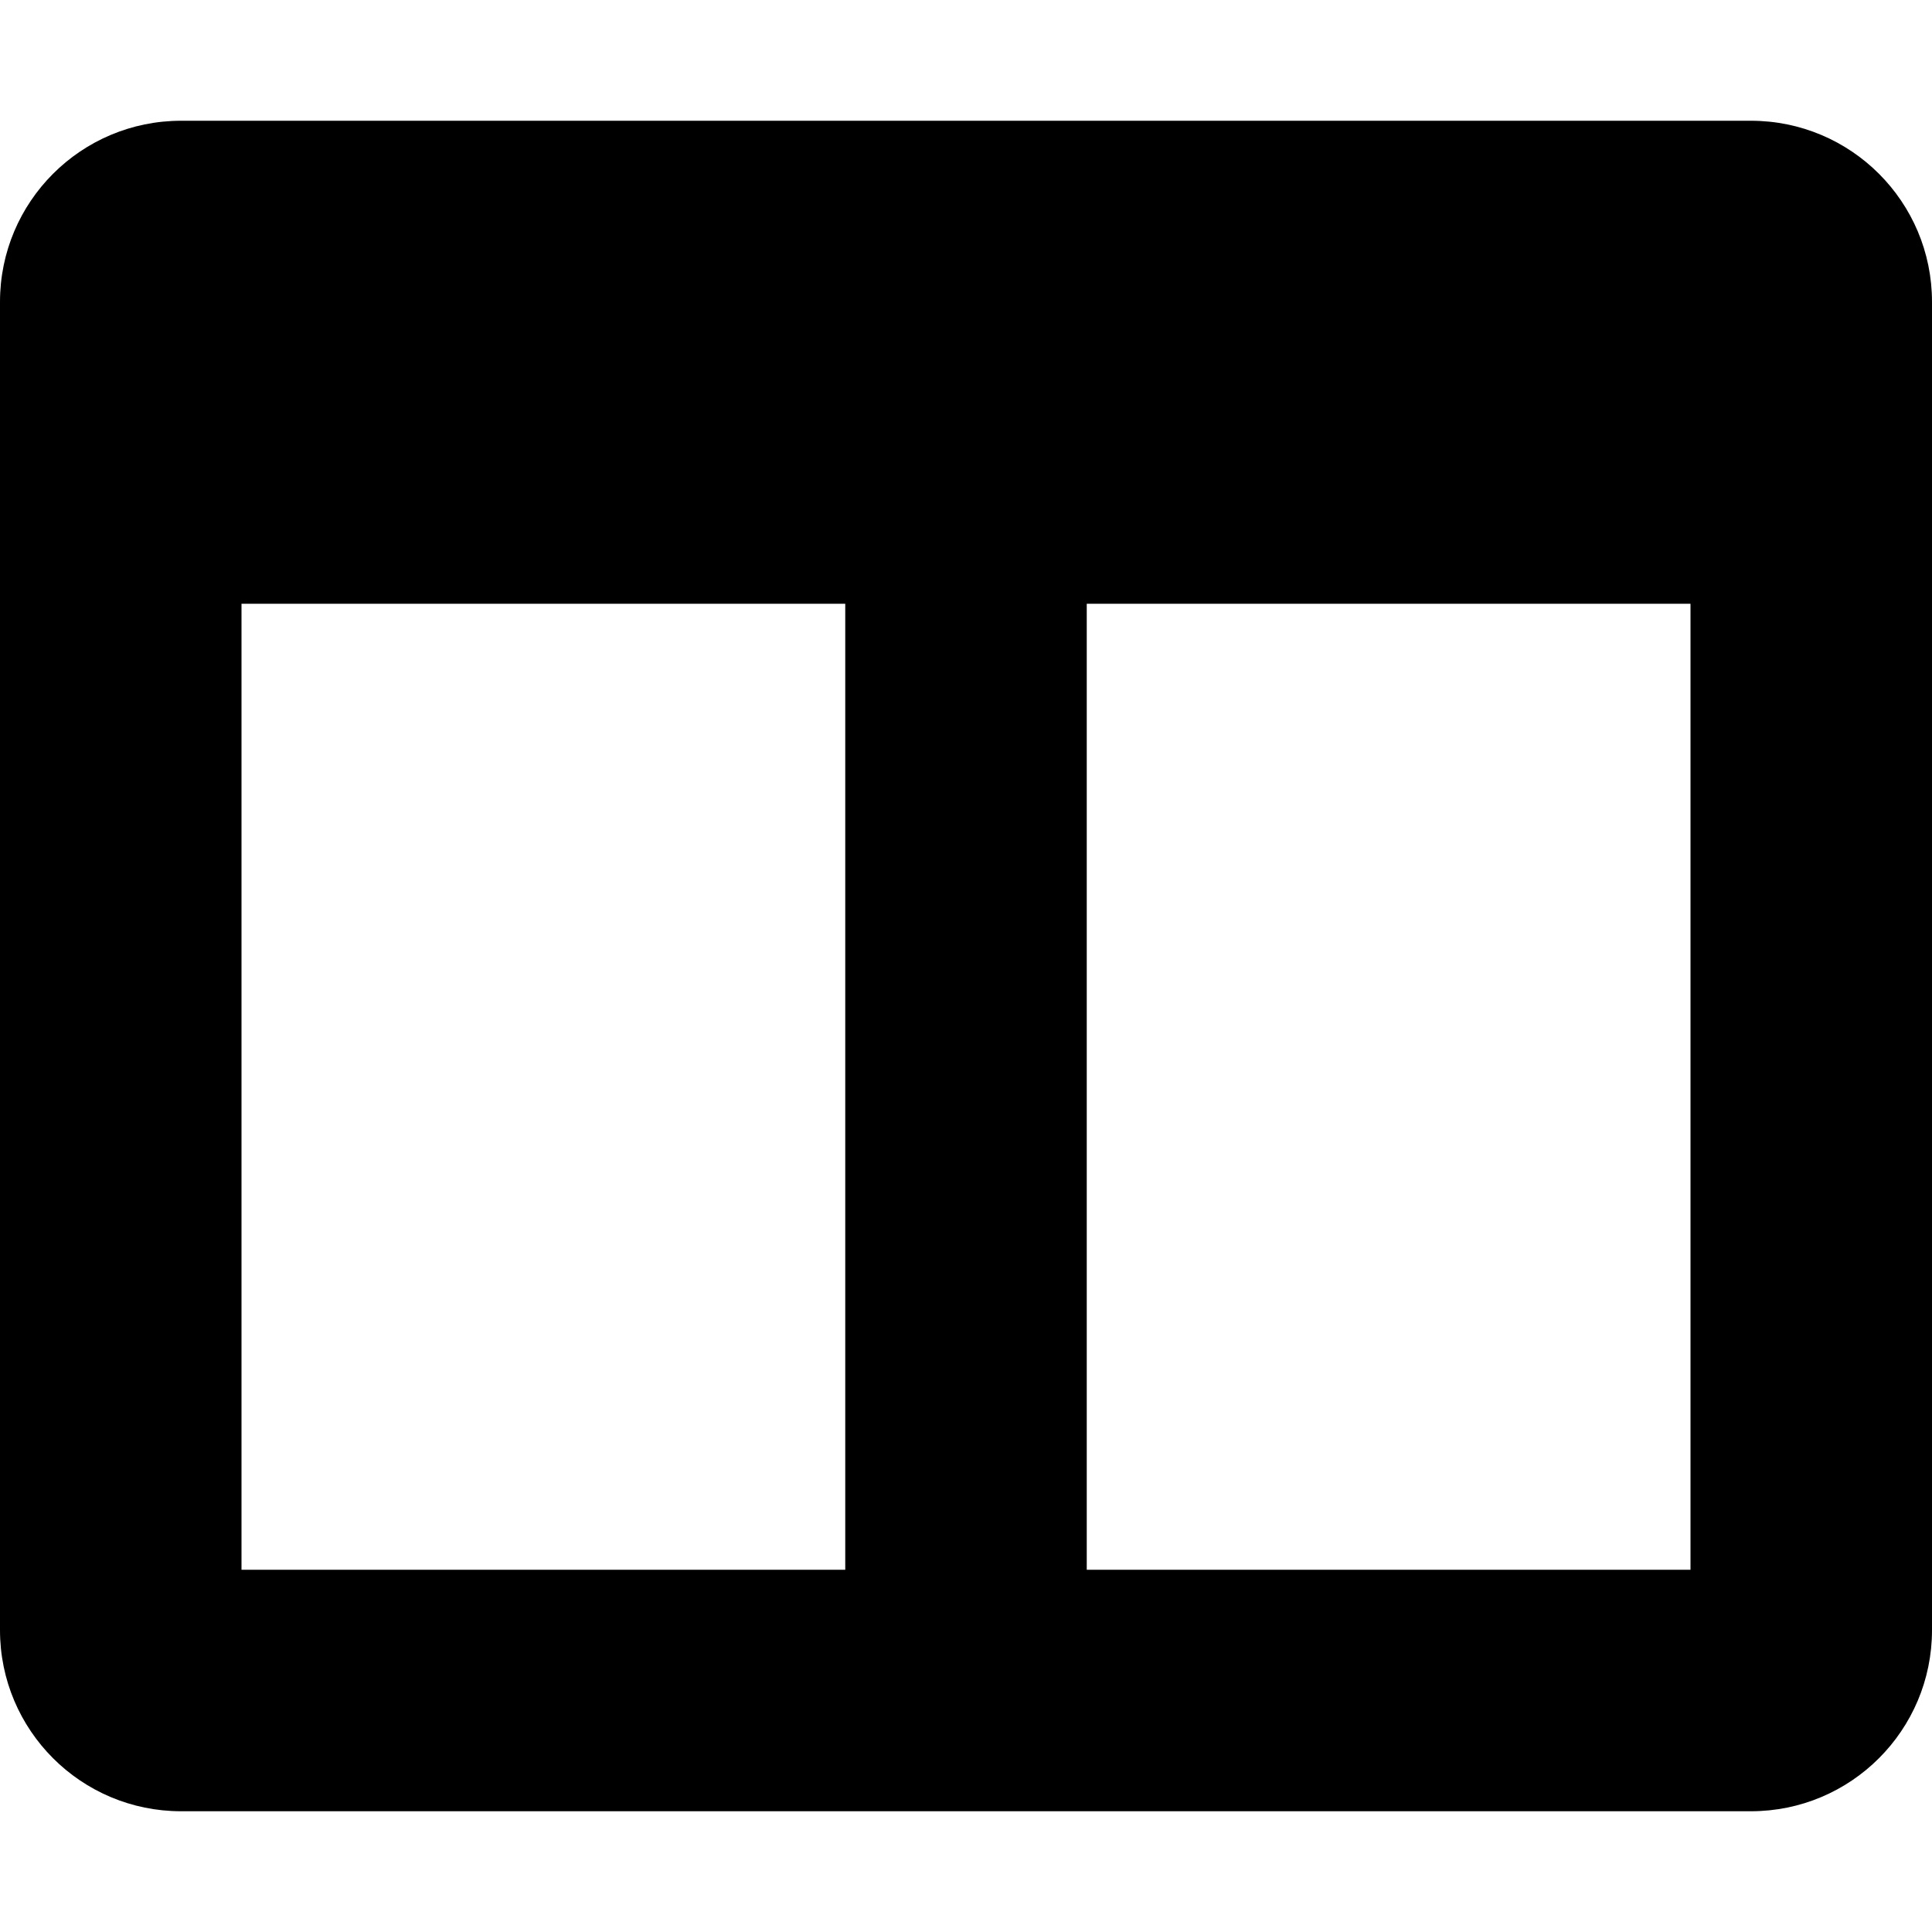 <!-- Generated by IcoMoon.io -->
<svg version="1.1" xmlns="http://www.w3.org/2000/svg" width="20" height="20" viewBox="0 0 20 20">
<title>columns</title>
<path d="M18.125 1.25h-16.25c-1.036 0-1.875 0.839-1.875 1.875v13.75c0 1.036 0.839 1.875 1.875 1.875h16.25c1.036 0 1.875-0.839 1.875-1.875v-13.75c0-1.036-0.839-1.875-1.875-1.875zM8.75 16.25h-6.25v-10h6.25v10zM17.5 16.25h-6.25v-10h6.25v10z"></path>
</svg>
